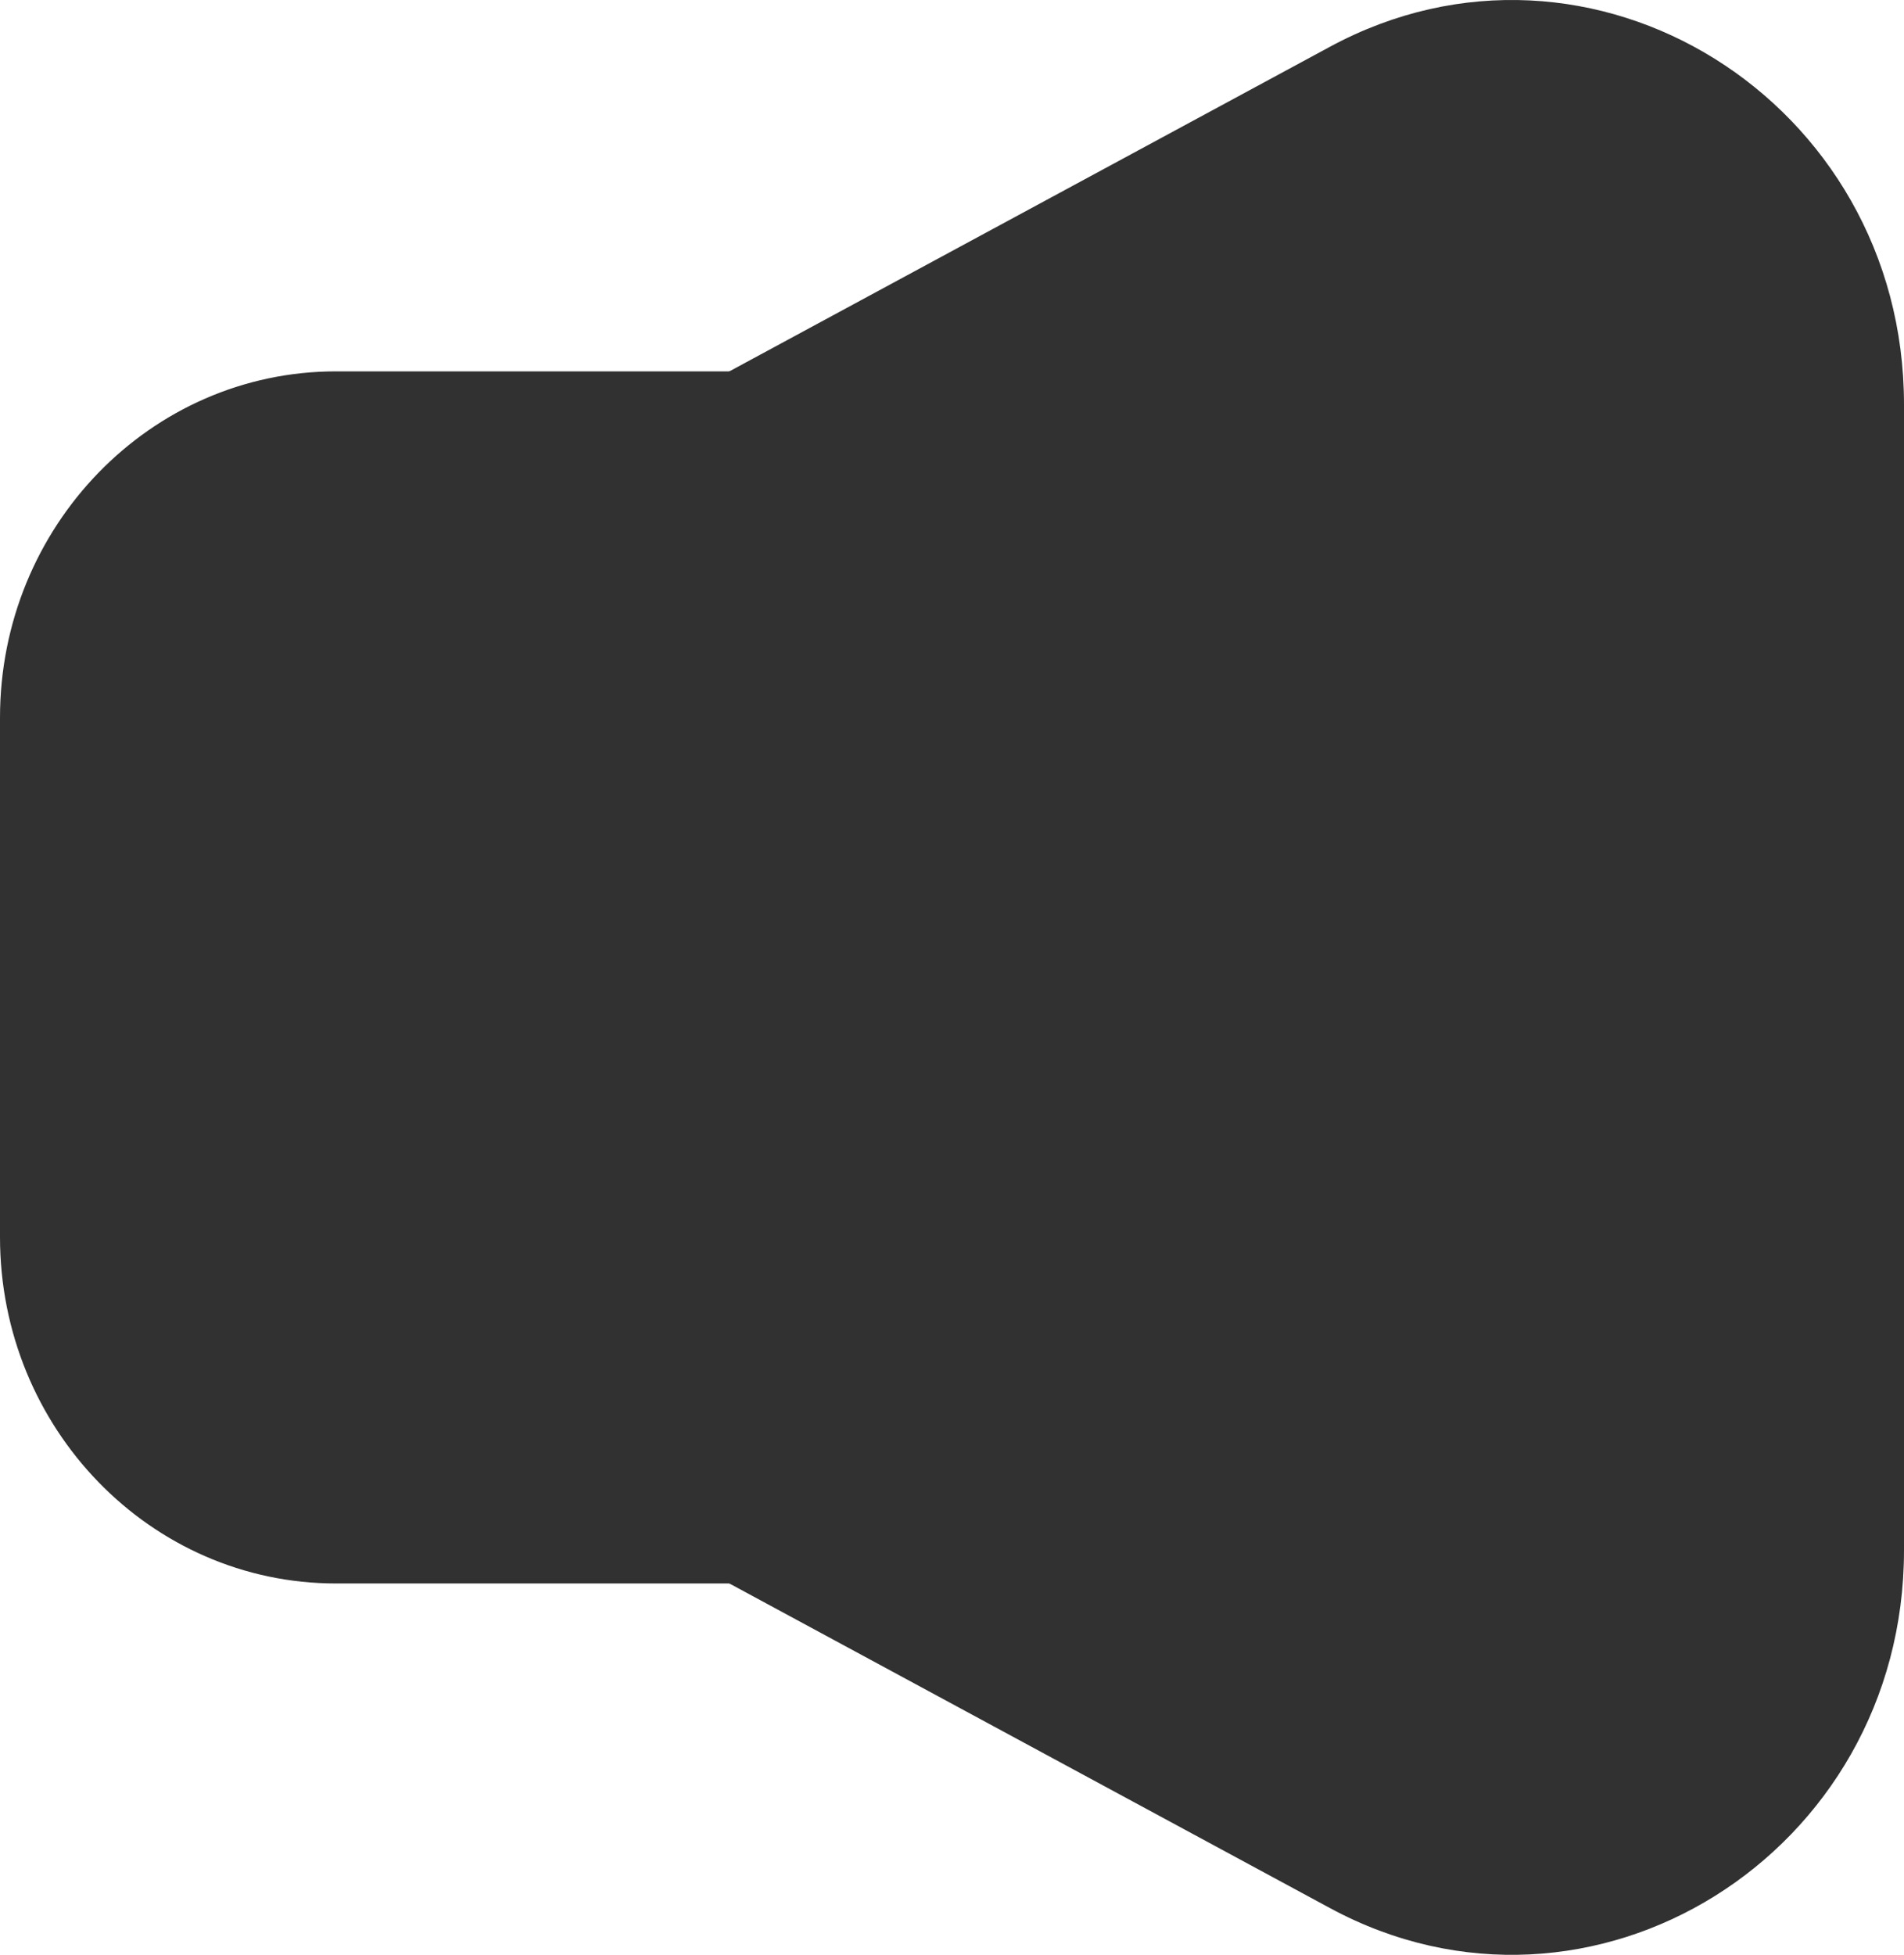 <svg width="38" height="39" viewBox="0 0 38 39" fill="none" xmlns="http://www.w3.org/2000/svg">
<path d="M0 14.318C0 10.503 3.002 7.409 6.706 7.409H19C22.704 7.409 25.706 10.503 25.706 14.318V24.682C25.706 28.497 22.704 31.591 19 31.591H6.706C3.002 31.591 0 28.497 0 24.682V14.318Z" fill="#313131"/>
<path d="M5.389 12.362C-0.198 15.38 -0.198 23.62 5.389 26.638L26.543 38.067C31.753 40.882 38 36.989 38 30.929V8.071C38 2.011 31.752 -1.882 26.543 0.933L5.389 12.362Z" fill="#313131"/>
</svg>
